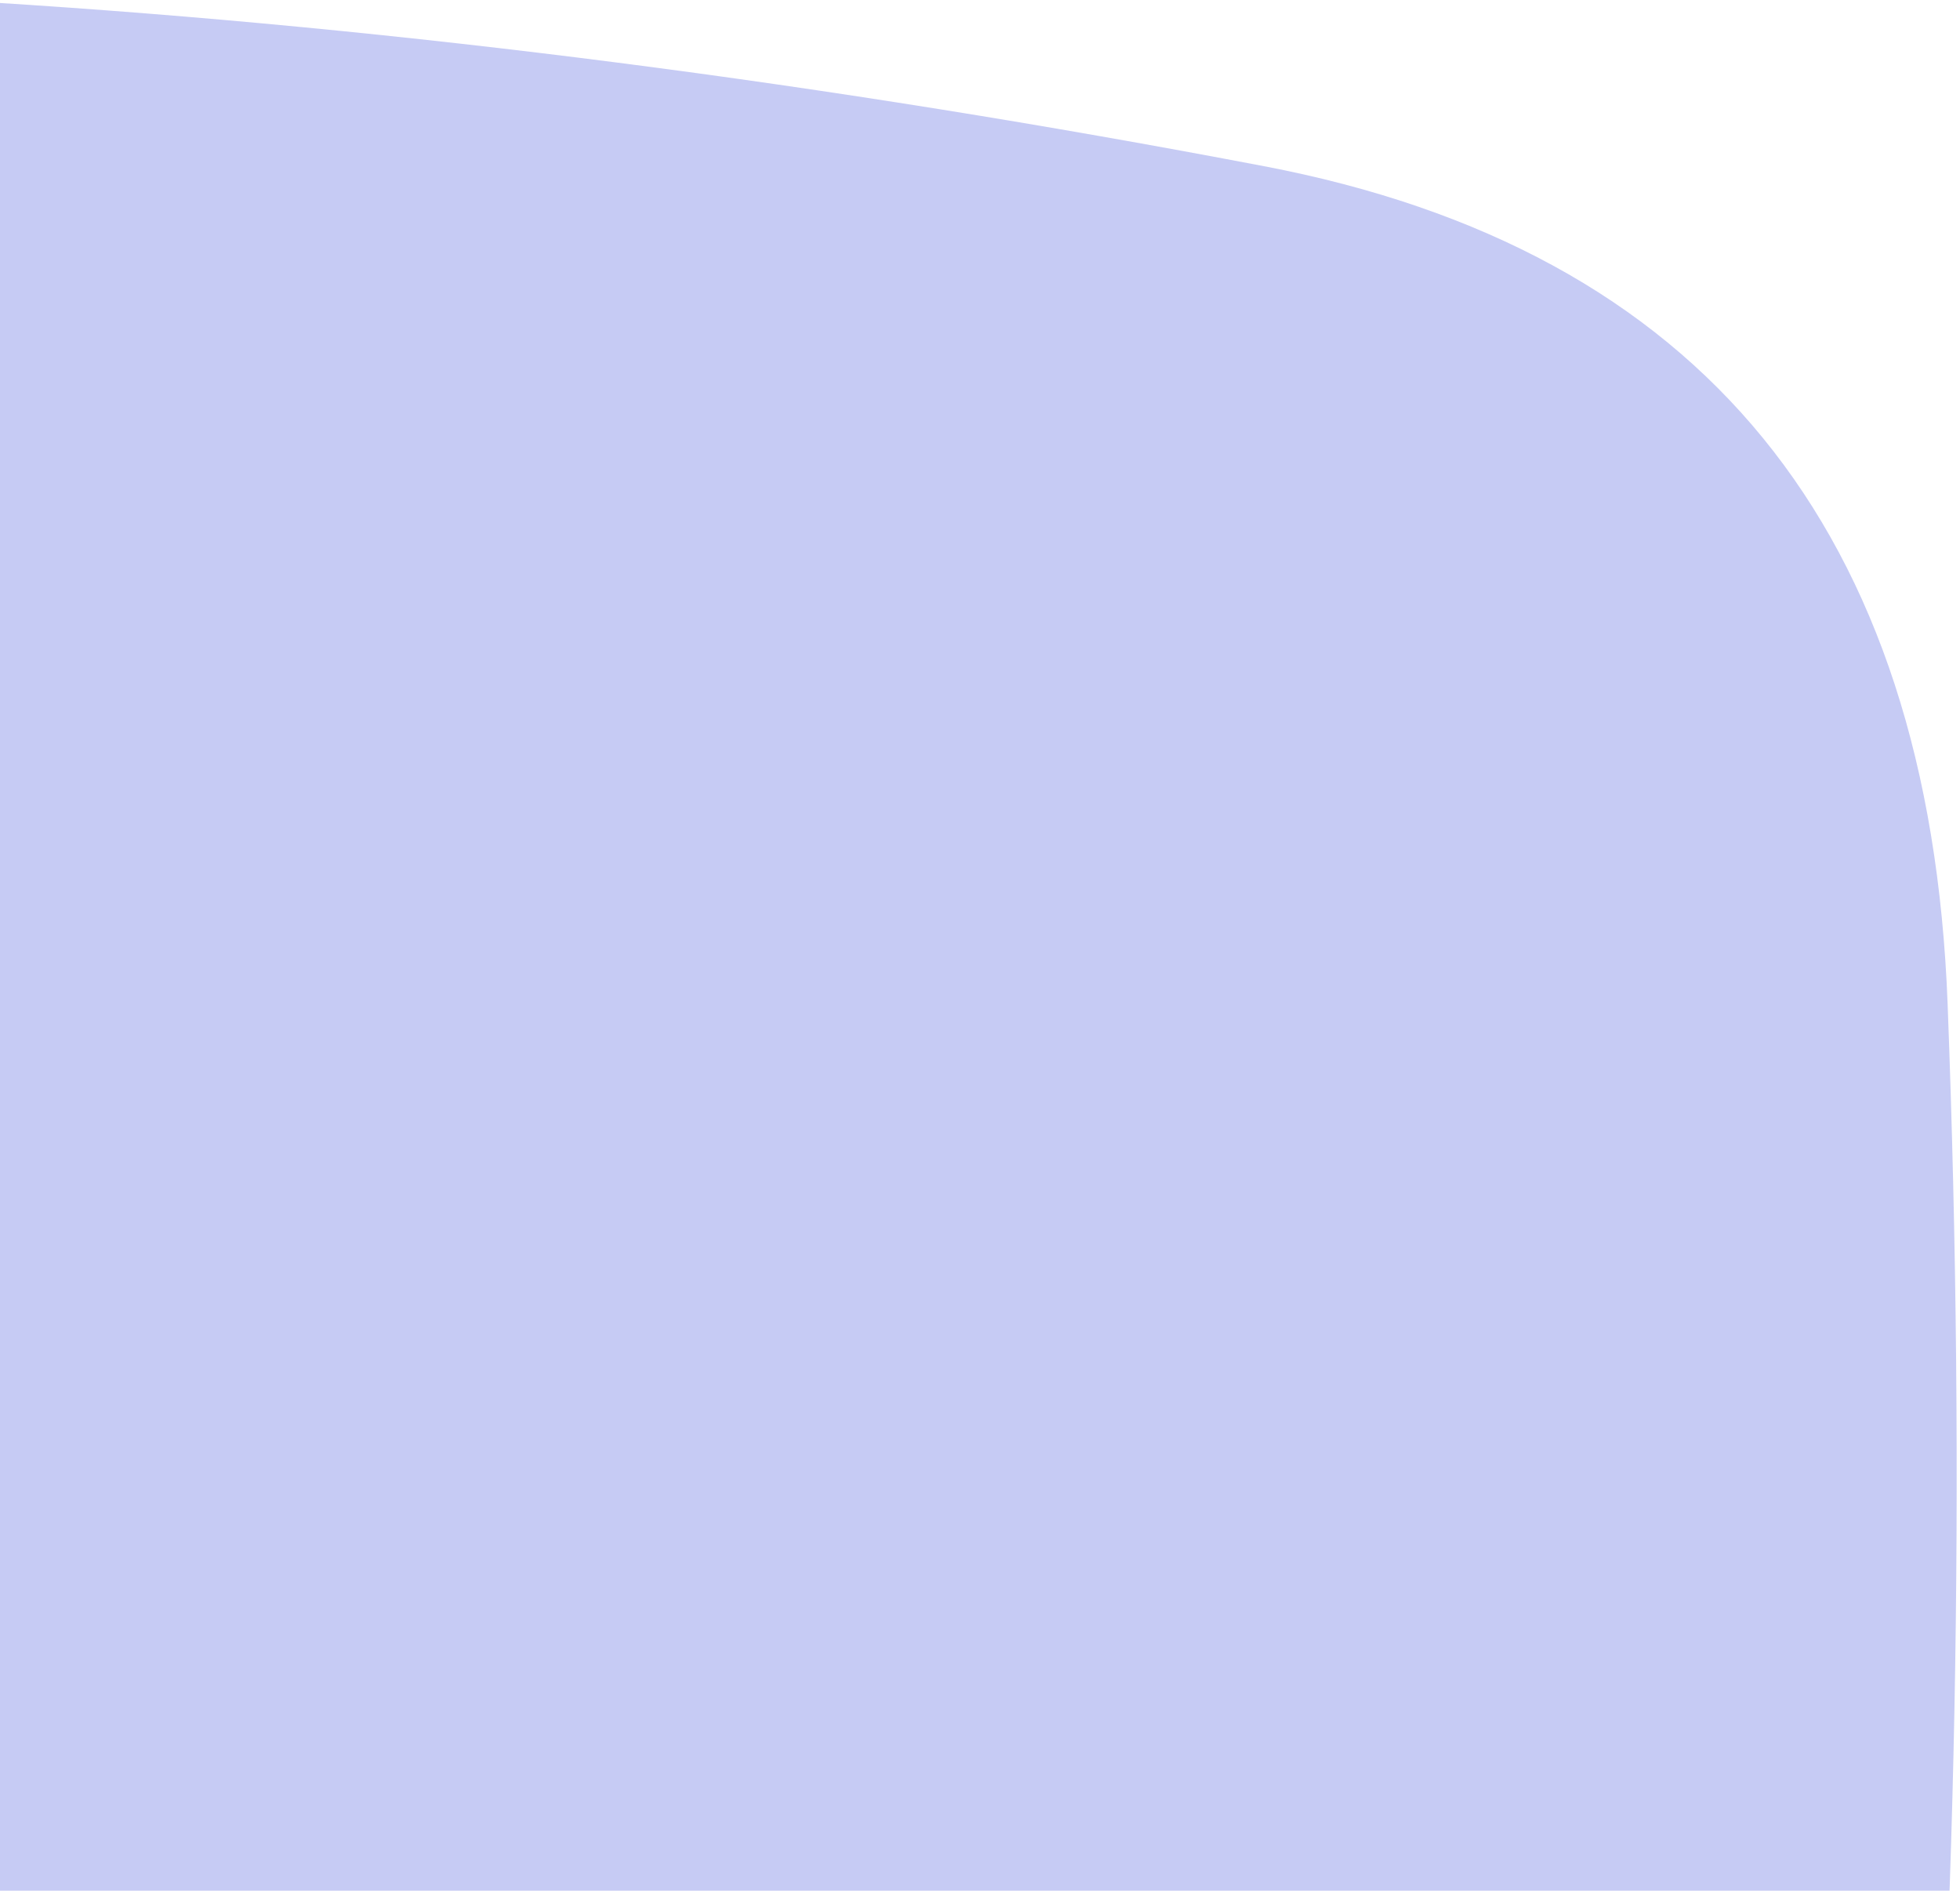 <svg width="198" height="191" viewBox="0 0 198 191" fill="none" xmlns="http://www.w3.org/2000/svg">
<path d="M194.006 242.994C190.347 289.37 169.007 327.638 129.985 357.798C90.963 387.958 50.873 390.877 9.717 366.554C-31.439 342.231 -70.004 316.449 -105.978 289.207C-141.951 261.966 -155.365 225.157 -146.219 178.781C-137.073 132.406 -120.916 90.408 -97.746 52.789C-74.577 15.169 -42.261 -2.343 -0.8 0.251C40.661 2.846 83.494 8.359 127.699 16.791C171.903 25.223 194.92 53.437 196.75 101.434C198.579 149.432 197.664 196.618 194.006 242.994Z" fill="#C6CBF4"/>
</svg>
